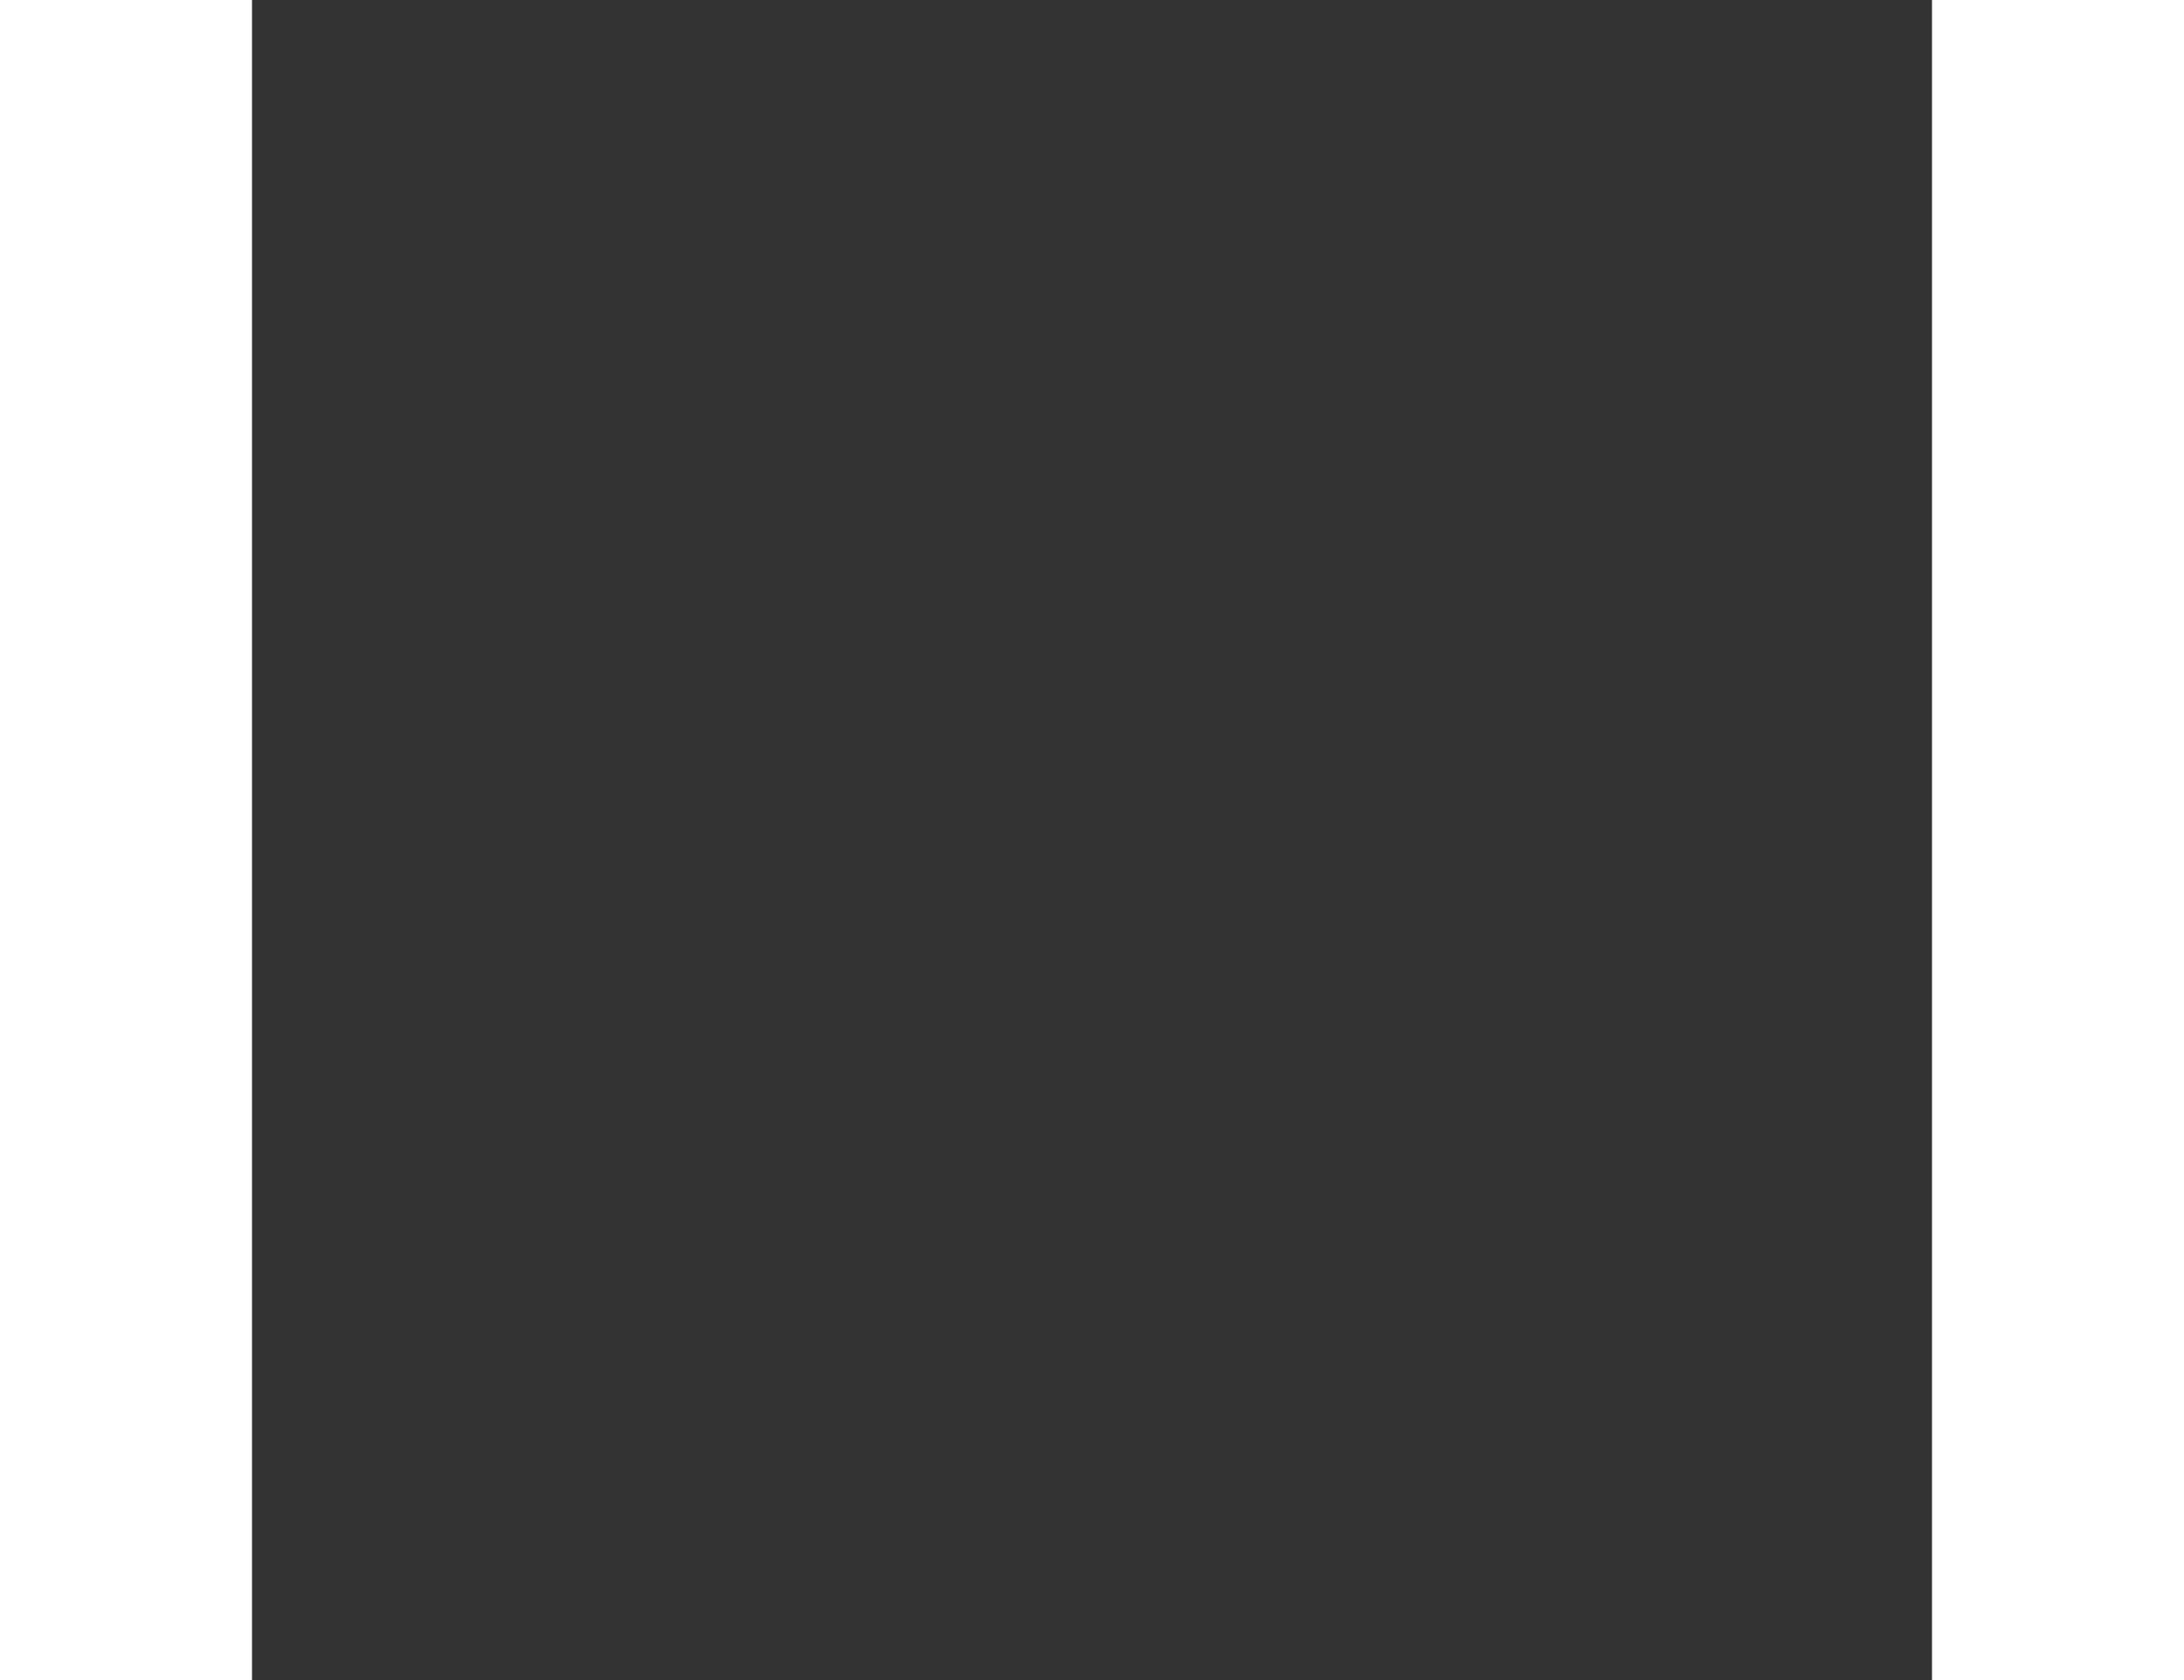 <?xml version="1.0" encoding="UTF-8" standalone="no" ?>
<!DOCTYPE svg PUBLIC "-//W3C//DTD SVG 1.1//EN" "http://www.w3.org/Graphics/SVG/1.1/DTD/svg11.dtd">
<svg xmlns="http://www.w3.org/2000/svg" xmlns:xlink="http://www.w3.org/1999/xlink" version="1.1" width="26" height="20" viewBox="0 0 20 20" xml:space="preserve">
<rect x="0" y="0" width="20" height="20" fill="#333333" stroke="none"/>
<desc>Created with Fabric.js 5.2.4</desc>
<defs>
</defs>
<g transform="matrix(1 0 0 1 540 540)" id="ec210274-8e03-4be0-bc43-398edd6052c5"  >
<rect style="stroke: none; stroke-width: 1; stroke-dasharray: none; stroke-linecap: butt; stroke-dashoffset: 0; stroke-linejoin: miter; stroke-miterlimit: 4; fill: rgb(255,255,255); fill-rule: nonzero; opacity: 1; visibility: hidden;" vector-effect="non-scaling-stroke"  x="-540" y="-540" rx="0" ry="0" width="1080" height="1080" />
</g>
<g transform="matrix(1 0 0 1 540 540)" id="e8d0d3b4-01d8-48b3-876c-9faf03cda683"  >
</g>
<g transform="matrix(1 0 0 1 540 540)"  >
<g style="" vector-effect="non-scaling-stroke"   >
		<g transform="matrix(0.13 0 0 -0.13 0 0)"  >
<path style="stroke: none; stroke-width: 1; stroke-dasharray: none; stroke-linecap: butt; stroke-dashoffset: 0; stroke-linejoin: miter; stroke-miterlimit: 4; fill: rgb(255,255,255); fill-rule: nonzero; opacity: 1;" vector-effect="non-scaling-stroke"  transform=" translate(-5178.52, -5330.88)" d="M 4880 8724 C 4290 8673 3759 8488 3260 8159 C 3056 8025 2931 7921 2735 7725 C 2436 7425 2222 7117 2055 6745 C 1888 6374 1810 6069 1775 5655 C 1748 5344 1762 4999 1811 4740 C 1868 4438 1969 4151 2126 3840 C 2460 3179 2870 2738 3480 2385 C 3880 2152 4273 2018 4738 1953 C 4920 1928 5443 1928 5615 1953 C 6178 2036 6637 2213 7099 2527 C 7780 2990 8289 3721 8504 4544 C 8539 4675 8555 4749 8565 4825 C 8568 4847 8575 4899 8580 4940 C 8599 5072 8601 5548 8584 5700 C 8538 6118 8442 6461 8265 6836 C 8108 7168 7870 7493 7569 7785 C 7301 8044 7070 8203 6699 8384 C 6358 8550 6030 8650 5638 8706 C 5530 8721 4997 8734 4880 8724 z M 5358 8430 C 6044 8382 6640 8154 7150 7745 C 7267 7651 7454 7473 7550 7365 C 7726 7165 7931 6841 8036 6599 C 8149 6335 8241 6024 8265 5825 C 8269 5792 8274 5756 8277 5745 C 8279 5734 8284 5635 8289 5525 C 8302 5171 8275 4860 8210 4613 C 8169 4460 8135 4388 8097 4378 C 8058 4369 8022 4384 8010 4415 C 8004 4431 8000 4648 8000 4968 C 8000 5285 7996 5521 7989 5560 C 7964 5721 7832 5899 7684 5973 C 7542 6044 7609 6041 6428 6038 L 5365 6035 L 5302 6008 C 5121 5930 4986 5777 4939 5596 C 4922 5532 4921 5474 4920 4980 C 4920 4466 4919 4434 4901 4410 L 4883 4385 L 4481 4382 L 4080 4380 L 4080 4422 C 4080 4446 4077 4503 4075 4550 C 4070 4635 4059 4911 4040 5405 C 4035 5548 4028 5719 4025 5785 C 4022 5851 4015 6006 4010 6130 C 4005 6254 3998 6400 3995 6455 C 3993 6510 3990 6580 3990 6610 L 3990 6666 L 3896 6665 L 3802 6665 L 3796 6585 C 3792 6541 3785 6402 3780 6275 C 3774 6149 3765 5944 3760 5820 C 3754 5696 3745 5494 3740 5370 C 3734 5246 3726 5048 3720 4930 C 3715 4812 3708 4640 3704 4548 L 3697 4380 L 3360 4380 L 3024 4380 L 3006 4753 C 2997 4957 2987 5150 2985 5180 C 2983 5210 2978 5309 2975 5400 C 2971 5491 2966 5574 2964 5585 C 2960 5603 2951 5606 2900 5605 L 2842 5605 L 2836 5535 C 2833 5497 2828 5407 2825 5335 C 2822 5264 2815 5126 2810 5030 C 2805 4934 2798 4799 2795 4730 C 2792 4661 2787 4554 2784 4493 L 2778 4380 L 2510 4380 L 2242 4380 L 2222 4413 C 2175 4488 2110 4752 2079 4990 C 2064 5106 2059 5502 2071 5625 C 2146 6399 2490 7095 3050 7607 C 3169 7716 3372 7873 3495 7953 C 3585 8010 3804 8125 3938 8185 C 4250 8323 4595 8406 4945 8427 C 5000 8430 5047 8434 5049 8436 C 5057 8443 5212 8440 5358 8430 z M 7514 5742 C 7616 5695 7692 5611 7732 5502 C 7751 5449 7753 5415 7760 5025 C 7765 4794 7766 4601 7763 4596 C 7760 4591 7744 4632 7728 4686 C 7603 5110 7253 5433 6805 5538 C 6192 5682 5548 5309 5356 4700 C 5342 4657 5323 4564 5313 4495 C 5304 4426 5292 4370 5288 4370 C 5283 4370 5260 4389 5236 4413 C 5195 4455 5193 4459 5187 4535 C 5176 4659 5179 5378 5190 5448 C 5215 5598 5302 5710 5429 5756 C 5458 5767 5664 5769 6465 5767 L 7465 5765 L 7514 5742 z M 6470 5205 C 6470 5174 6441 4789 6436 4740 C 6433 4721 6424 4606 6415 4485 C 6399 4260 6393 4233 6348 4177 C 6328 4153 6325 4137 6325 4070 C 6325 3999 6328 3988 6355 3948 C 6443 3823 6634 3825 6717 3952 C 6738 3984 6745 4008 6748 4060 C 6752 4130 6742 4162 6701 4209 C 6686 4226 6680 4248 6679 4282 C 6678 4308 6677 4333 6676 4338 C 6674 4342 6670 4386 6666 4435 C 6662 4485 6654 4561 6649 4605 C 6635 4732 6600 5141 6600 5189 L 6600 5232 L 6657 5225 C 6813 5206 6997 5129 7117 5033 C 7305 4883 7441 4634 7457 4414 C 7463 4332 7464 4330 7489 4329 C 7503 4328 7569 4327 7635 4326 L 7755 4325 L 7752 4270 C 7742 4059 7659 3824 7527 3630 C 7461 3534 7314 3387 7219 3323 C 7089 3235 6965 3179 6815 3140 C 6701 3110 6449 3102 6324 3124 C 6161 3152 6005 3216 5853 3317 C 5774 3369 5612 3532 5550 3620 C 5413 3818 5320 4083 5320 4281 L 5320 4332 L 5358 4330 C 5378 4329 5443 4328 5503 4329 L 5610 4330 L 5610 4379 C 5610 4455 5655 4616 5704 4715 C 5795 4897 5944 5046 6126 5136 C 6217 5181 6377 5229 6438 5230 C 6466 5230 6470 5227 6470 5205 z M 3296 4041 C 3342 4011 3350 3980 3350 3840 C 3350 3694 3340 3661 3290 3635 C 3266 3623 3209 3620 2955 3620 C 2604 3620 2609 3619 2527 3710 C 2420 3828 2431 3977 2550 4038 C 2595 4061 2598 4061 2935 4058 C 3208 4056 3279 4052 3296 4041 z M 4315 4046 C 4372 4022 4379 4001 4381 3844 C 4384 3690 4379 3676 4323 3639 C 4297 3622 4270 3620 4012 3620 L 3730 3620 L 3692 3654 L 3655 3688 L 3655 3838 C 3655 3985 3656 3989 3680 4015 C 3694 4030 3714 4046 3725 4050 C 3736 4055 3866 4059 4013 4059 C 4222 4060 4288 4057 4315 4046 z M 4820 4045 C 4871 4019 4880 3986 4880 3835 C 4880 3636 4867 3620 4705 3620 C 4540 3620 4530 3632 4530 3842 C 4530 4001 4536 4021 4594 4046 C 4638 4065 4783 4064 4820 4045 z M 3261 3400 C 3280 3394 3307 3378 3321 3364 C 3344 3340 3345 3330 3348 3205 C 3353 3014 3330 2980 3194 2980 C 3109 2980 3056 3004 2985 3075 C 2897 3164 2868 3256 2906 3335 C 2932 3391 2985 3410 3115 3410 C 3176 3410 3241 3405 3261 3400 z M 4313 3396 C 4370 3373 4379 3348 4381 3199 C 4384 3045 4374 3014 4315 2986 C 4284 2971 4247 2969 4007 2972 C 3764 2975 3732 2977 3708 2993 C 3662 3025 3650 3066 3650 3195 C 3650 3326 3660 3358 3713 3390 C 3743 3408 3765 3410 4013 3410 C 4216 3410 4288 3407 4313 3396 z M 4820 3395 C 4870 3369 4880 3336 4880 3195 C 4880 2991 4856 2964 4681 2972 C 4590 2976 4587 2977 4559 3008 L 4530 3040 L 4530 3189 C 4530 3325 4532 3339 4551 3364 C 4563 3379 4582 3396 4594 3400 C 4631 3415 4788 3412 4820 3395 z M 5398 3330 C 5446 3286 5529 3217 5582 3177 L 5679 3105 L 5657 3088 C 5590 3035 5407 2990 5260 2990 L 5192 2990 L 5185 3094 C 5181 3151 5179 3235 5182 3280 C 5185 3355 5188 3364 5213 3386 C 5231 3402 5254 3410 5276 3410 C 5307 3410 5324 3399 5398 3330 z M 6199 2821 C 6229 2805 6435 2750 6515 2737 C 6583 2726 6595 2721 6595 2704 C 6595 2694 6591 2682 6585 2678 C 6572 2668 6599 2650 6616 2657 C 6624 2660 6636 2656 6643 2648 C 6655 2637 6655 2632 6644 2622 C 6637 2615 6626 2610 6620 2610 C 6615 2610 6610 2606 6610 2600 C 6610 2595 6598 2590 6583 2590 C 6569 2590 6560 2587 6563 2583 C 6584 2563 6303 2442 6103 2385 L 6080 2379 L 6080 2624 L 6080 2870 L 6131 2849 C 6160 2838 6190 2825 6199 2821 z M 5691 2800 L 5810 2800 L 5810 2555 L 5810 2310 L 5784 2300 C 5770 2294 5743 2290 5725 2290 C 5692 2290 5691 2291 5687 2338 L 5684 2385 L 5682 2334 L 5680 2283 L 5588 2271 C 5537 2264 5426 2256 5343 2253 L 5190 2247 L 5189 2323 C 5188 2366 5188 2459 5188 2530 C 5188 2602 5188 2691 5189 2730 L 5190 2799 L 5331 2799 C 5409 2799 5476 2802 5479 2806 C 5482 2809 5505 2809 5529 2806 C 5553 2803 5626 2800 5691 2800 z M 4325 2745 C 4343 2736 4362 2718 4369 2704 C 4381 2678 4385 2433 4374 2392 C 4368 2371 4367 2371 4353 2387 C 4345 2397 4341 2399 4345 2393 C 4355 2373 4268 2385 4151 2420 C 3977 2472 3616 2644 3618 2675 C 3618 2685 3712 2723 3790 2745 C 3861 2766 4282 2765 4325 2745 z M 4824 2741 C 4876 2706 4879 2692 4880 2467 L 4880 2258 L 4838 2265 C 4814 2269 4786 2277 4775 2283 C 4764 2289 4749 2293 4743 2292 C 4735 2290 4732 2296 4736 2307 C 4741 2323 4740 2324 4728 2309 C 4717 2295 4705 2294 4655 2302 C 4622 2307 4586 2312 4575 2313 C 4552 2315 4542 2349 4562 2362 C 4572 2370 4572 2371 4559 2367 C 4545 2362 4542 2381 4537 2517 C 4528 2738 4542 2759 4705 2760 C 4778 2760 4801 2756 4824 2741 z M 6767 2688 C 6746 2671 6733 2666 6718 2669 C 6713 2669 6710 2666 6710 2660 C 6710 2655 6700 2646 6688 2640 C 6666 2629 6666 2630 6684 2644 C 6704 2660 6704 2660 6684 2661 C 6674 2661 6671 2664 6678 2667 C 6684 2669 6688 2676 6684 2681 C 6681 2686 6686 2690 6694 2690 C 6703 2690 6710 2694 6710 2700 C 6710 2705 6728 2709 6750 2707 C 6790 2705 6790 2705 6767 2688 z" stroke-linecap="round" />
</g>
		<g transform="matrix(0.13 0 0 -0.13 135.53 -328.64)"  >
<path style="stroke: none; stroke-width: 1; stroke-dasharray: none; stroke-linecap: butt; stroke-dashoffset: 0; stroke-linejoin: miter; stroke-miterlimit: 4; fill: rgb(255,255,255); fill-rule: nonzero; opacity: 1;" vector-effect="non-scaling-stroke"  transform=" translate(-6194.97, -7795.69)" d="M 6275 8006 C 6262 7993 6248 7970 6244 7956 C 6237 7927 6237 7927 6114 7912 C 6069 7906 5997 7887 5954 7871 C 5879 7842 5750 7766 5750 7752 C 5750 7742 5890 7575 5898 7575 C 5902 7575 5941 7589 5985 7607 C 6073 7641 6181 7666 6205 7657 C 6213 7653 6220 7642 6220 7632 C 6220 7600 6258 7560 6289 7560 C 6329 7560 6570 7609 6594 7622 C 6638 7646 6652 7689 6629 7733 C 6618 7753 6540 7841 6408 7983 C 6355 8039 6315 8046 6275 8006 z" stroke-linecap="round" />
</g>
		<g transform="matrix(0.13 0 0 -0.13 -169.87 -301.51)"  >
<path style="stroke: none; stroke-width: 1; stroke-dasharray: none; stroke-linecap: butt; stroke-dashoffset: 0; stroke-linejoin: miter; stroke-miterlimit: 4; fill: rgb(255,255,255); fill-rule: nonzero; opacity: 1;" vector-effect="non-scaling-stroke"  transform=" translate(-3904.5, -7592.18)" d="M 3882 7968 C 3845 7922 3812 7688 3803 7406 L 3797 7207 L 3836 7216 C 3886 7226 3925 7227 3974 7217 L 4012 7209 L 4006 7327 C 3994 7546 3982 7681 3964 7805 C 3944 7938 3912 8003 3882 7968 z" stroke-linecap="round" />
</g>
		<g transform="matrix(0.13 0 0 -0.13 223.61 -231.25)"  >
<path style="stroke: none; stroke-width: 1; stroke-dasharray: none; stroke-linecap: butt; stroke-dashoffset: 0; stroke-linejoin: miter; stroke-miterlimit: 4; fill: rgb(255,255,255); fill-rule: nonzero; opacity: 1;" vector-effect="non-scaling-stroke"  transform=" translate(-6855.58, -7065.27)" d="M 6845 7548 C 6811 7519 6770 7483 6752 7468 L 6720 7442 L 6745 7388 C 6758 7359 6774 7304 6781 7266 C 6794 7186 6788 6992 6770 6943 C 6758 6911 6756 6910 6700 6910 C 6647 6910 6639 6907 6616 6879 C 6586 6843 6583 6815 6608 6779 C 6649 6719 6790 6552 6805 6546 C 6842 6532 6861 6544 6956 6643 C 7087 6778 7120 6817 7120 6838 C 7120 6847 7102 6879 7079 6909 L 7038 6963 L 7045 7059 C 7056 7219 7026 7380 6960 7509 C 6909 7609 6914 7608 6845 7548 z" stroke-linecap="round" />
</g>
		<g transform="matrix(0.13 0 0 -0.13 54.34 -229.37)"  >
<path style="stroke: none; stroke-width: 1; stroke-dasharray: none; stroke-linecap: butt; stroke-dashoffset: 0; stroke-linejoin: miter; stroke-miterlimit: 4; fill: rgb(255,255,255); fill-rule: nonzero; opacity: 1;" vector-effect="non-scaling-stroke"  transform=" translate(-5586.1, -7051.15)" d="M 5524 7528 C 5445 7403 5410 7277 5403 7091 L 5397 6947 L 5364 6911 C 5346 6891 5328 6862 5325 6847 C 5316 6811 5341 6774 5467 6643 C 5543 6564 5572 6540 5592 6540 C 5612 6540 5643 6566 5729 6656 C 5840 6772 5857 6799 5846 6845 C 5835 6889 5802 6910 5744 6910 C 5704 6910 5690 6914 5685 6928 C 5681 6937 5675 6999 5673 7065 C 5667 7194 5678 7256 5724 7371 L 5747 7429 L 5706 7456 C 5684 7471 5645 7500 5620 7520 C 5552 7575 5553 7575 5524 7528 z" stroke-linecap="round" />
</g>
		<g transform="matrix(0.13 0 0 -0.13 -249.87 -265.22)"  >
<path style="stroke: none; stroke-width: 1; stroke-dasharray: none; stroke-linecap: butt; stroke-dashoffset: 0; stroke-linejoin: miter; stroke-miterlimit: 4; fill: rgb(255,255,255); fill-rule: nonzero; opacity: 1;" vector-effect="non-scaling-stroke"  transform=" translate(-3304.51, -7320)" d="M 3270 7459 C 3244 7405 3217 7377 3157 7345 C 3114 7322 3114 7313 3161 7287 C 3210 7260 3245 7224 3272 7174 C 3284 7150 3298 7130 3302 7130 C 3306 7130 3318 7147 3329 7168 C 3351 7211 3412 7270 3460 7295 C 3496 7313 3492 7323 3442 7349 C 3397 7372 3361 7411 3330 7468 C 3317 7491 3303 7510 3300 7510 C 3296 7510 3283 7487 3270 7459 z" stroke-linecap="round" />
</g>
		<g transform="matrix(0.13 0 0 -0.13 118.13 -239.81)"  >
<path style="stroke: none; stroke-width: 1; stroke-dasharray: none; stroke-linecap: butt; stroke-dashoffset: 0; stroke-linejoin: miter; stroke-miterlimit: 4; fill: rgb(255,255,255); fill-rule: nonzero; opacity: 1;" vector-effect="non-scaling-stroke"  transform=" translate(-6064.48, -7129.42)" d="M 6019 7361 C 5930 7332 5915 7296 5916 7123 C 5918 6967 5931 6934 6002 6905 C 6099 6866 6200 6927 6200 7025 C 6200 7060 6200 7060 6155 7060 C 6118 7060 6110 7057 6110 7042 C 6110 7020 6080 6990 6059 6990 C 6026 6990 6020 7013 6020 7130 C 6020 7207 6024 7250 6032 7258 C 6051 7277 6078 7272 6096 7245 C 6110 7224 6120 7220 6162 7220 L 6213 7220 L 6206 7252 C 6198 7291 6177 7325 6147 7344 C 6119 7363 6053 7372 6019 7361 z" stroke-linecap="round" />
</g>
		<g transform="matrix(0.13 0 0 -0.13 163.48 -239.8)"  >
<path style="stroke: none; stroke-width: 1; stroke-dasharray: none; stroke-linecap: butt; stroke-dashoffset: 0; stroke-linejoin: miter; stroke-miterlimit: 4; fill: rgb(255,255,255); fill-rule: nonzero; opacity: 1;" vector-effect="non-scaling-stroke"  transform=" translate(-6404.59, -7129.42)" d="M 6337 7353 C 6274 7327 6260 7286 6260 7128 C 6260 6975 6272 6938 6331 6908 C 6403 6871 6503 6899 6534 6965 C 6549 6996 6551 7024 6548 7140 C 6545 7261 6542 7282 6524 7307 C 6481 7365 6409 7383 6337 7353 z M 6440 7251 C 6445 7240 6450 7186 6450 7130 C 6450 7018 6441 6990 6405 6990 C 6369 6990 6360 7018 6360 7130 C 6360 7242 6369 7270 6405 7270 C 6419 7270 6434 7262 6440 7251 z" stroke-linecap="round" />
</g>
		<g transform="matrix(0.13 0 0 -0.13 -170.09 -215.71)"  >
<path style="stroke: none; stroke-width: 1; stroke-dasharray: none; stroke-linecap: butt; stroke-dashoffset: 0; stroke-linejoin: miter; stroke-miterlimit: 4; fill: rgb(255,255,255); fill-rule: nonzero; opacity: 1;" vector-effect="non-scaling-stroke"  transform=" translate(-3902.87, -6948.67)" d="M 3829 7157 C 3770 7135 3731 7101 3705 7049 C 3629 6901 3734 6730 3901 6730 C 4098 6730 4198 6954 4066 7098 C 4014 7156 3900 7184 3829 7157 z M 3965 7000 C 3995 6970 3991 6913 3956 6884 C 3889 6826 3793 6888 3822 6971 C 3842 7027 3920 7043 3965 7000 z" stroke-linecap="round" />
</g>
		<g transform="matrix(0.13 0 0 -0.13 -242.94 -187.43)"  >
<path style="stroke: none; stroke-width: 1; stroke-dasharray: none; stroke-linecap: butt; stroke-dashoffset: 0; stroke-linejoin: miter; stroke-miterlimit: 4; fill: rgb(255,255,255); fill-rule: nonzero; opacity: 1;" vector-effect="non-scaling-stroke"  transform=" translate(-3356.47, -6736.59)" d="M 3510 6884 C 3331 6820 3038 6660 3007 6608 C 2975 6558 3068 6546 3230 6580 C 3360 6608 3684 6699 3711 6716 C 3716 6719 3705 6741 3686 6766 C 3667 6791 3643 6832 3634 6858 C 3624 6884 3614 6908 3611 6912 C 3608 6915 3562 6903 3510 6884 z" stroke-linecap="round" />
</g>
		<g transform="matrix(0.13 0 0 -0.13 -103.8 -174.74)"  >
<path style="stroke: none; stroke-width: 1; stroke-dasharray: none; stroke-linecap: butt; stroke-dashoffset: 0; stroke-linejoin: miter; stroke-miterlimit: 4; fill: rgb(255,255,255); fill-rule: nonzero; opacity: 1;" vector-effect="non-scaling-stroke"  transform=" translate(-4400, -6641.43)" d="M 4161 6834 C 4143 6799 4113 6757 4094 6740 C 4075 6724 4060 6709 4060 6706 C 4060 6698 4310 6560 4440 6495 C 4605 6414 4702 6381 4724 6399 C 4733 6407 4740 6418 4740 6424 C 4740 6467 4486 6706 4323 6817 C 4187 6910 4200 6909 4161 6834 z" stroke-linecap="round" />
</g>
		<g transform="matrix(0.13 0 0 -0.13 309.2 -162.48)"  >
<path style="stroke: none; stroke-width: 1; stroke-dasharray: none; stroke-linecap: butt; stroke-dashoffset: 0; stroke-linejoin: miter; stroke-miterlimit: 4; fill: rgb(255,255,255); fill-rule: nonzero; opacity: 1;" vector-effect="non-scaling-stroke"  transform=" translate(-7497.5, -6549.5)" d="M 7400 6755 L 7400 6641 L 7283 6638 L 7165 6635 L 7165 6540 L 7165 6445 L 7283 6442 L 7400 6439 L 7400 6334 L 7400 6229 L 7503 6232 L 7605 6235 L 7608 6338 L 7611 6440 L 7720 6440 L 7830 6440 L 7830 6540 L 7830 6640 L 7720 6640 L 7610 6640 L 7610 6694 C 7610 6723 7607 6775 7604 6809 L 7597 6870 L 7499 6870 L 7400 6870 L 7400 6755 z" stroke-linecap="round" />
</g>
		<g transform="matrix(0.13 0 0 -0.13 137.66 -154.72)"  >
<path style="stroke: none; stroke-width: 1; stroke-dasharray: none; stroke-linecap: butt; stroke-dashoffset: 0; stroke-linejoin: miter; stroke-miterlimit: 4; fill: rgb(255,255,255); fill-rule: nonzero; opacity: 1;" vector-effect="non-scaling-stroke"  transform=" translate(-6210.97, -6491.3)" d="M 5891 6544 L 5823 6440 L 5874 6416 C 6068 6324 6309 6309 6509 6376 C 6621 6414 6617 6402 6559 6521 C 6531 6578 6507 6626 6506 6627 C 6505 6628 6482 6623 6455 6614 C 6325 6575 6148 6579 6025 6624 L 5960 6648 L 5891 6544 z" stroke-linecap="round" />
</g>
		<g transform="matrix(0.13 0 0 -0.13 -303.47 -125.84)"  >
<path style="stroke: none; stroke-width: 1; stroke-dasharray: none; stroke-linecap: butt; stroke-dashoffset: 0; stroke-linejoin: miter; stroke-miterlimit: 4; fill: rgb(255,255,255); fill-rule: nonzero; opacity: 1;" vector-effect="non-scaling-stroke"  transform=" translate(-2902.5, -6274.66)" d="M 2892 6538 C 2866 6504 2830 6242 2830 6078 L 2830 6000 L 2903 6000 L 2975 6000 L 2972 6113 C 2968 6257 2943 6505 2930 6531 C 2918 6553 2907 6555 2892 6538 z" stroke-linecap="round" />
</g>
		<g transform="matrix(0.13 0 0 -0.13 -89.8 -87.77)"  >
<path style="stroke: none; stroke-width: 1; stroke-dasharray: none; stroke-linecap: butt; stroke-dashoffset: 0; stroke-linejoin: miter; stroke-miterlimit: 4; fill: rgb(255,255,255); fill-rule: nonzero; opacity: 1;" vector-effect="non-scaling-stroke"  transform=" translate(-4505, -5989.15)" d="M 4484 6148 C 4454 6090 4422 6056 4371 6025 C 4343 6009 4320 5993 4320 5990 C 4320 5986 4335 5977 4353 5968 C 4406 5943 4449 5901 4476 5849 C 4489 5822 4504 5800 4509 5800 C 4514 5800 4532 5825 4549 5855 C 4572 5895 4596 5920 4635 5946 C 4665 5965 4690 5983 4690 5985 C 4690 5988 4668 6004 4641 6020 C 4594 6049 4554 6096 4529 6153 C 4513 6188 4504 6187 4484 6148 z" stroke-linecap="round" />
</g>
		<g transform="matrix(0.13 0 0 -0.13 -274.35 -52.5)"  >
<path style="stroke: none; stroke-width: 1; stroke-dasharray: none; stroke-linecap: butt; stroke-dashoffset: 0; stroke-linejoin: miter; stroke-miterlimit: 4; fill: rgb(255,255,255); fill-rule: nonzero; opacity: 1;" vector-effect="non-scaling-stroke"  transform=" translate(-3120.92, -5724.61)" d="M 2826 5947 C 2800 5933 2778 5909 2762 5878 C 2728 5812 2737 5751 2789 5699 C 2836 5652 2884 5641 2963 5662 L 3020 5677 L 3020 5653 C 3020 5632 3034 5622 3115 5584 C 3246 5523 3352 5489 3433 5483 C 3496 5478 3500 5479 3500 5498 C 3500 5511 3478 5536 3438 5568 C 3353 5635 3168 5755 3114 5777 C 3077 5792 3070 5800 3065 5831 C 3056 5886 3024 5929 2977 5950 C 2922 5976 2874 5975 2826 5947 z M 2942 5853 C 2980 5819 2953 5750 2902 5750 C 2870 5750 2840 5777 2840 5804 C 2840 5860 2902 5890 2942 5853 z" stroke-linecap="round" />
</g>
		<g transform="matrix(0.13 0 0 -0.13 -352.99 -40.43)"  >
<path style="stroke: none; stroke-width: 1; stroke-dasharray: none; stroke-linecap: butt; stroke-dashoffset: 0; stroke-linejoin: miter; stroke-miterlimit: 4; fill: rgb(255,255,255); fill-rule: nonzero; opacity: 1;" vector-effect="non-scaling-stroke"  transform=" translate(-2531.12, -5634.12)" d="M 2605 5732 C 2422 5650 2276 5550 2295 5521 C 2303 5507 2400 5507 2460 5521 C 2541 5539 2735 5601 2755 5616 C 2771 5628 2773 5633 2762 5648 C 2755 5657 2739 5686 2727 5712 C 2701 5768 2689 5770 2605 5732 z" stroke-linecap="round" />
</g>
		<g transform="matrix(0.13 0 0 -0.13 -285.62 199.39)"  >
<path style="stroke: none; stroke-width: 1; stroke-dasharray: none; stroke-linecap: butt; stroke-dashoffset: 0; stroke-linejoin: miter; stroke-miterlimit: 4; fill: rgb(255,255,255); fill-rule: nonzero; opacity: 1;" vector-effect="non-scaling-stroke"  transform=" translate(-3036.4, -3835.47)" d="M 2987 3882 C 2962 3855 2965 3804 2992 3786 C 3060 3738 3139 3820 3085 3880 C 3062 3905 3009 3906 2987 3882 z" stroke-linecap="round" />
</g>
		<g transform="matrix(0.13 0 0 -0.13 -140.16 198.86)"  >
<path style="stroke: none; stroke-width: 1; stroke-dasharray: none; stroke-linecap: butt; stroke-dashoffset: 0; stroke-linejoin: miter; stroke-miterlimit: 4; fill: rgb(255,255,255); fill-rule: nonzero; opacity: 1;" vector-effect="non-scaling-stroke"  transform=" translate(-4127.31, -3839.41)" d="M 4083 3921 C 4030 3888 4017 3844 4045 3791 C 4088 3708 4224 3741 4224 3836 C 4224 3861 4216 3878 4195 3900 C 4155 3939 4123 3945 4083 3921 z" stroke-linecap="round" />
</g>
		<g transform="matrix(0.13 0 0 -0.13 -139.74 286.74)"  >
<path style="stroke: none; stroke-width: 1; stroke-dasharray: none; stroke-linecap: butt; stroke-dashoffset: 0; stroke-linejoin: miter; stroke-miterlimit: 4; fill: rgb(255,255,255); fill-rule: nonzero; opacity: 1;" vector-effect="non-scaling-stroke"  transform=" translate(-4130.46, -3180.32)" d="M 4081 3266 C 4021 3233 4014 3164 4065 3113 C 4097 3081 4105 3078 4138 3083 C 4185 3091 4230 3138 4230 3181 C 4230 3203 4220 3222 4196 3246 C 4159 3283 4123 3289 4081 3266 z" stroke-linecap="round" />
</g>
		<g transform="matrix(0.13 0 0 -0.13 18.3 398.76)"  >
<path style="stroke: none; stroke-width: 1; stroke-dasharray: none; stroke-linecap: butt; stroke-dashoffset: 0; stroke-linejoin: miter; stroke-miterlimit: 4; fill: rgb(255,255,255); fill-rule: nonzero; opacity: 1;" vector-effect="non-scaling-stroke"  transform=" translate(-5315.75, -2340.18)" d="M 5313 2340 C 5313 2304 5315 2290 5317 2308 C 5319 2325 5319 2355 5317 2373 C 5315 2390 5313 2376 5313 2340 z" stroke-linecap="round" />
</g>
		<g transform="matrix(0.13 0 0 -0.13 -63.88 399.6)"  >
<path style="stroke: none; stroke-width: 1; stroke-dasharray: none; stroke-linecap: butt; stroke-dashoffset: 0; stroke-linejoin: miter; stroke-miterlimit: 4; fill: rgb(255,255,255); fill-rule: nonzero; opacity: 1;" vector-effect="non-scaling-stroke"  transform=" translate(-4699.44, -2333.92)" d="M 4684 2339 C 4685 2332 4694 2326 4703 2324 C 4712 2323 4718 2326 4714 2331 C 4711 2336 4705 2338 4700 2335 C 4696 2332 4689 2335 4687 2340 C 4684 2346 4683 2345 4684 2339 z" stroke-linecap="round" />
</g>
</g>
</g>
</svg>